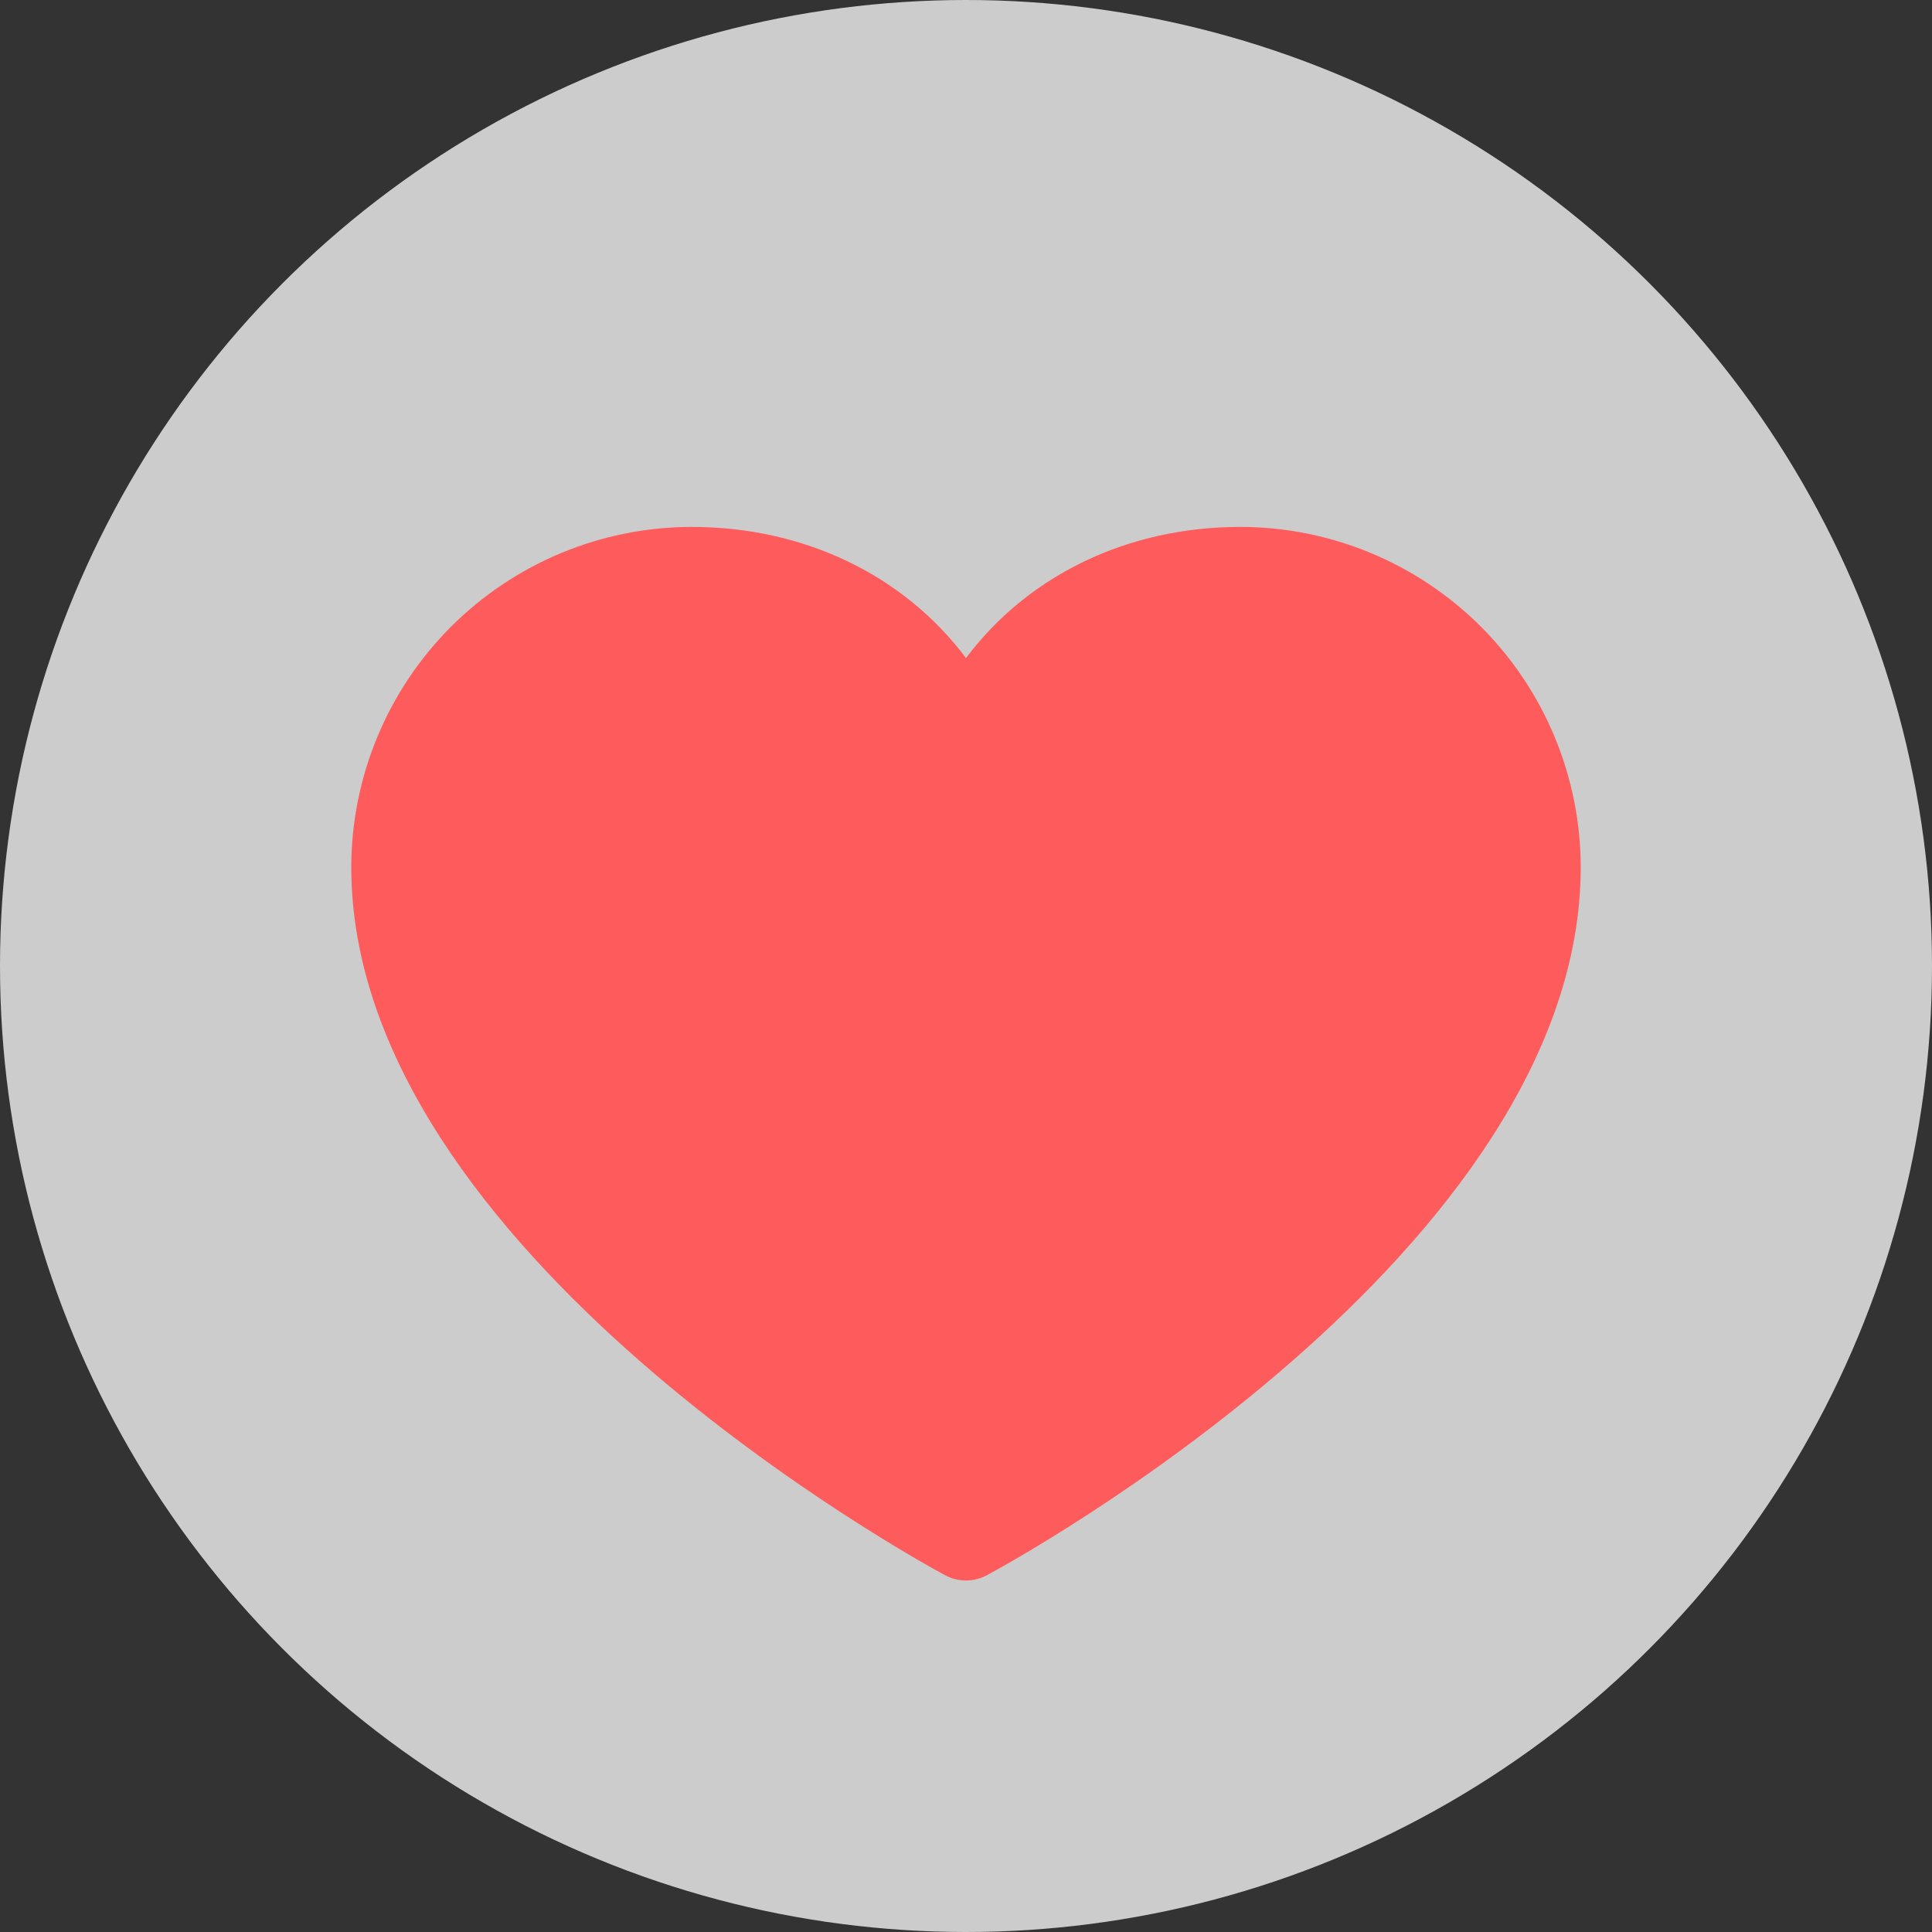 <svg width="22" height="22" viewBox="0 0 22 22" fill="none" xmlns="http://www.w3.org/2000/svg">
<rect x="0" y="0" width="22" height="22" fill="#333333" stroke="none"/>
<circle cx="11" cy="11" r="11" fill="white" fill-opacity="0.75"/>
<path d="M18 9.875C18 14.25 11.513 17.791 11.237 17.938C11.164 17.977 11.083 17.997 11 17.997C10.917 17.997 10.836 17.977 10.763 17.938C10.487 17.791 4 14.25 4 9.875C4.001 8.848 4.41 7.863 5.136 7.136C5.863 6.41 6.848 6.001 7.875 6C9.166 6 10.296 6.555 11 7.493C11.704 6.555 12.834 6 14.125 6C15.152 6.001 16.137 6.41 16.864 7.136C17.59 7.863 17.999 8.848 18 9.875Z" fill="#FE5C5C"/>
</svg>
